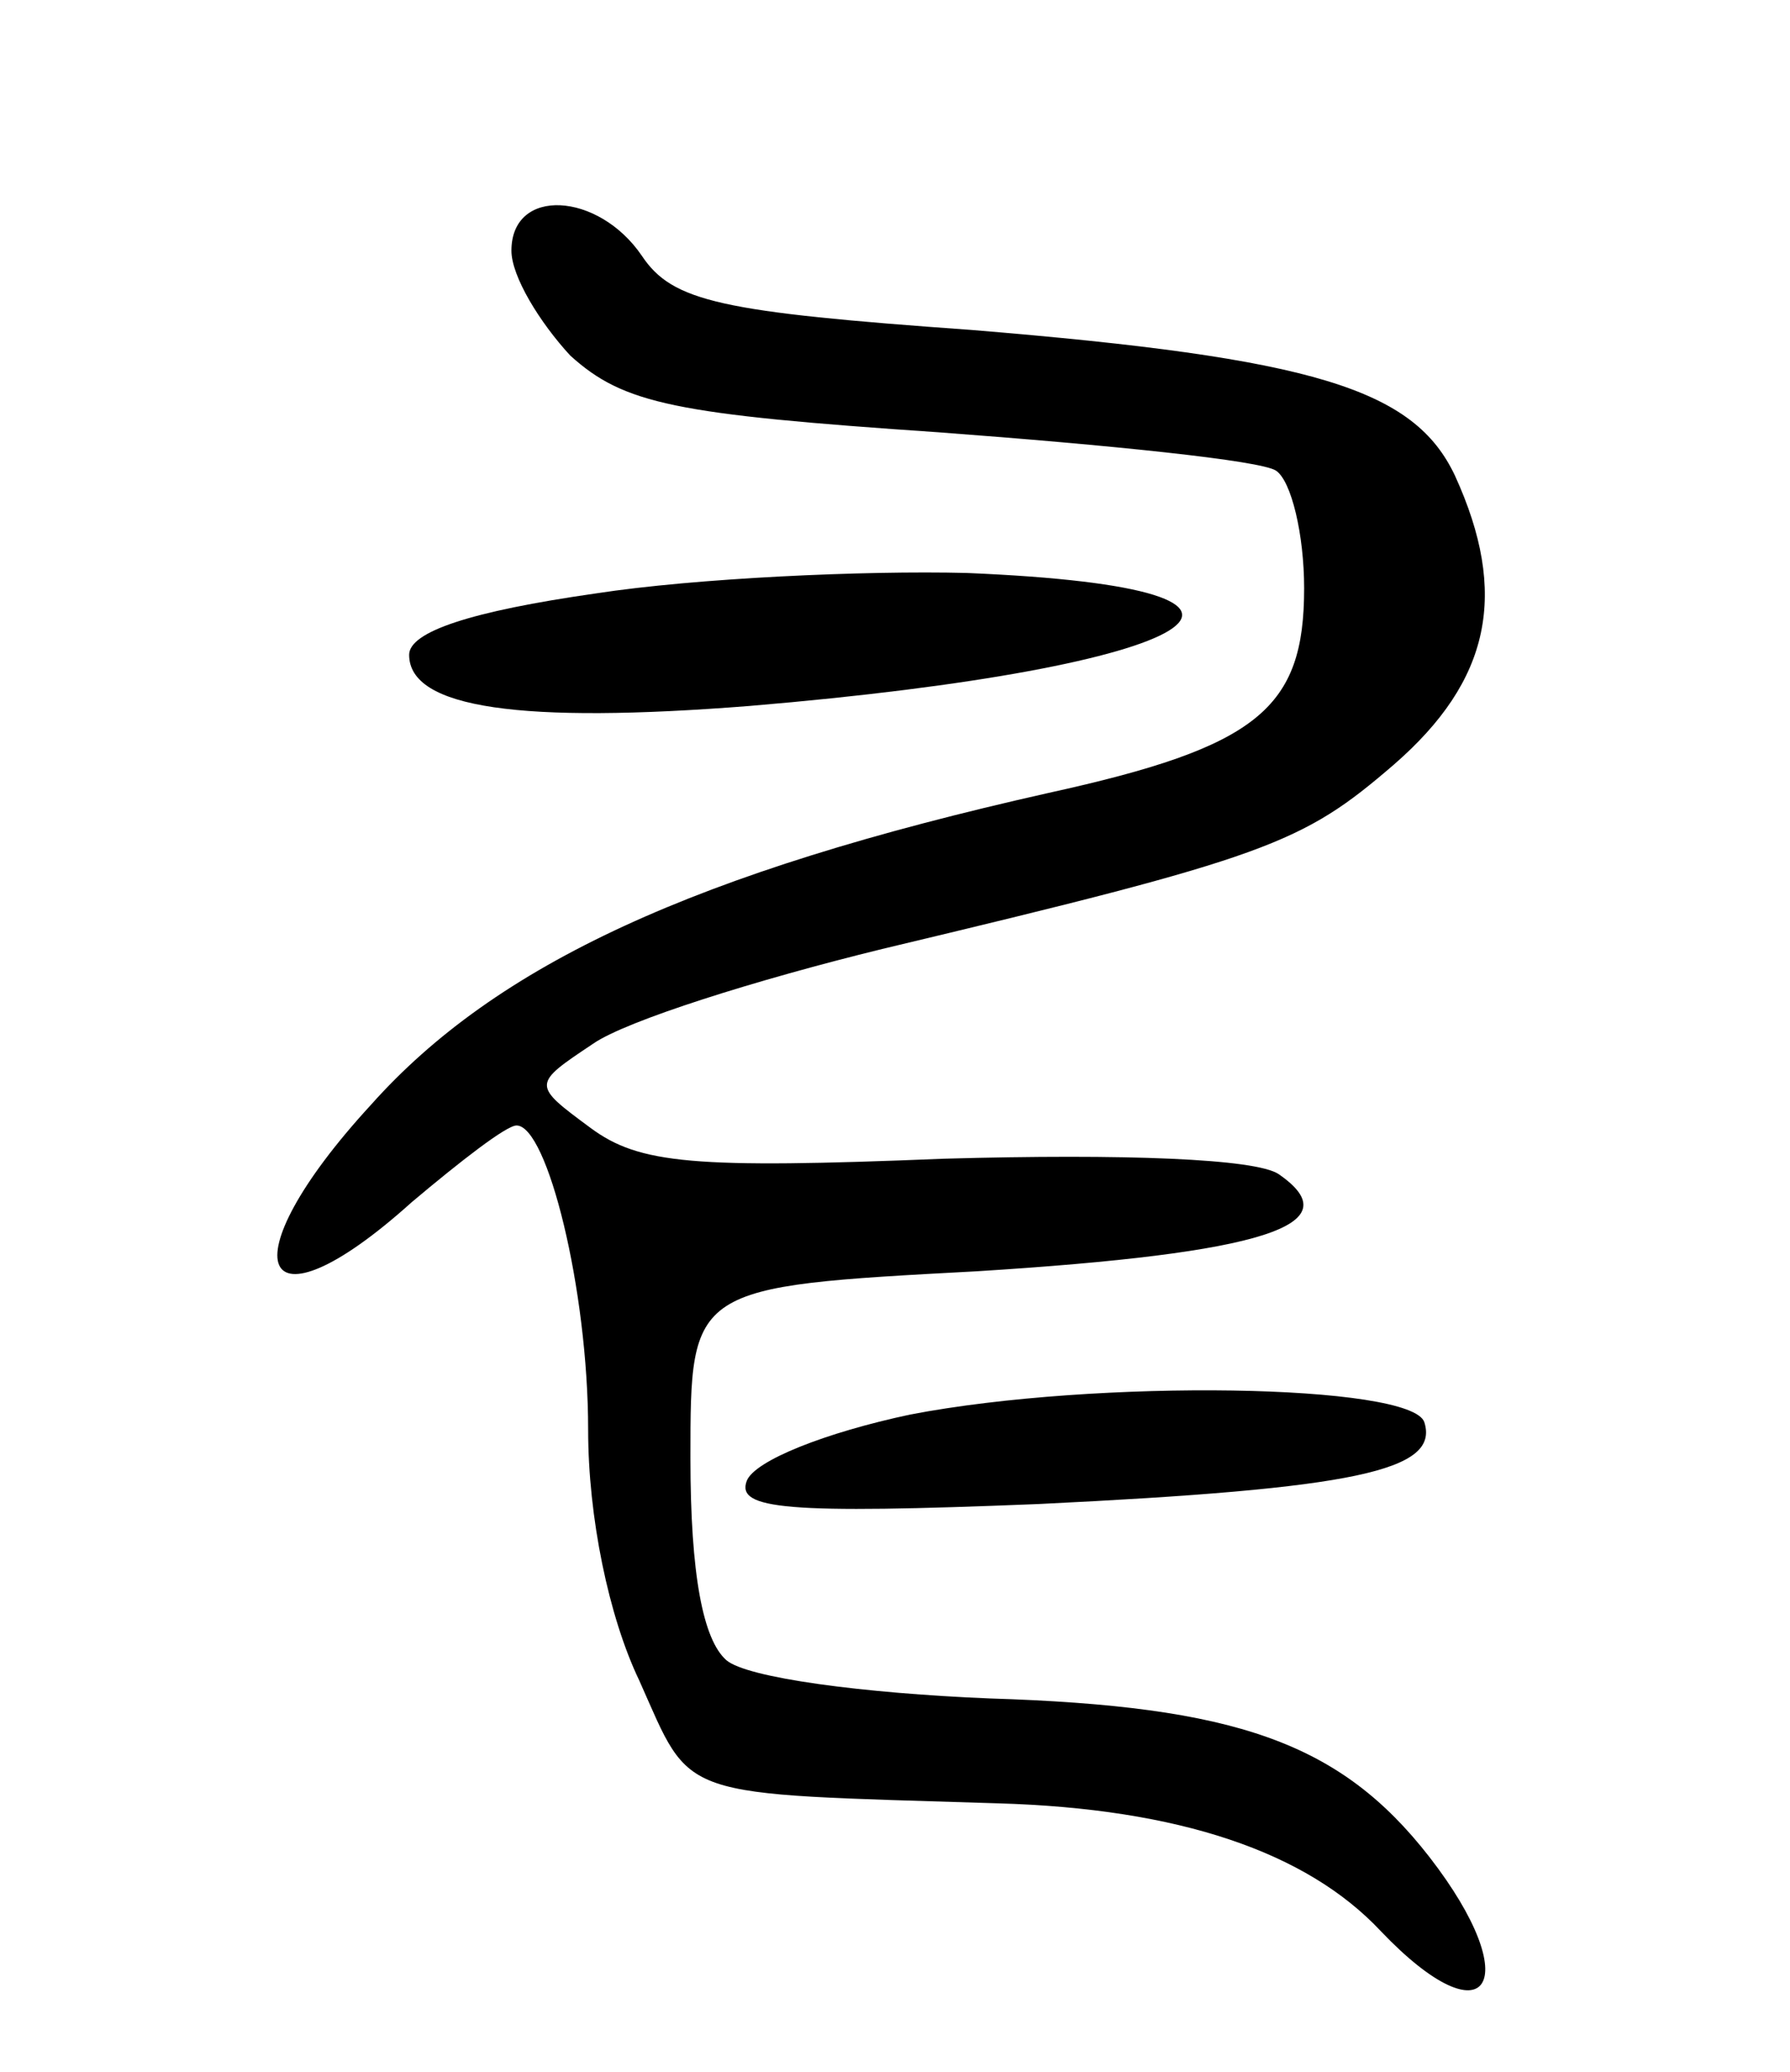 <svg version="1.0" xmlns="http://www.w3.org/2000/svg"
 width="70pt" height="81pt" viewBox="0 0 70 81"
 preserveAspectRatio="xMidYMid meet">
<g transform="translate(0,81) scale(0.1,-0.1)"
fill="#000000" stroke="none">
<path d="M200 712 c0 -10 11 -28 23 -41 21 -19 41 -23 144 -30 67 -5 126 -11
132 -15 6 -4 11 -25 11 -46 0 -47 -18 -62 -100 -80 -138 -31 -216 -67 -265
-122 -57 -62 -44 -92 16 -38 19 16 37 30 41 30 12 0 28 -64 28 -119 0 -34 8
-73 20 -98 21 -47 13 -44 140 -48 71 -2 121 -19 150 -50 42 -44 57 -20 19 29
-35 45 -76 59 -172 62 -49 2 -95 8 -103 15 -9 8 -14 33 -14 79 0 67 0 67 112
73 112 7 147 18 118 38 -9 6 -60 8 -131 6 -98 -4 -119 -2 -138 12 -23 17 -23
17 1 33 13 9 64 25 113 37 151 36 164 41 200 72 38 33 45 67 24 113 -16 34
-55 46 -189 57 -98 7 -117 11 -129 29 -17 25 -51 27 -51 2z"/>
<path d="M233 578 c-49 -7 -73 -15 -73 -24 0 -21 44 -27 133 -20 179 15 230
46 85 52 -40 1 -106 -2 -145 -8z"/>
<path d="M356 257 c-33 -7 -61 -18 -64 -26 -4 -11 15 -13 114 -9 124 6 157 13
151 32 -5 15 -128 17 -201 3z"/>
</g>
</svg>

